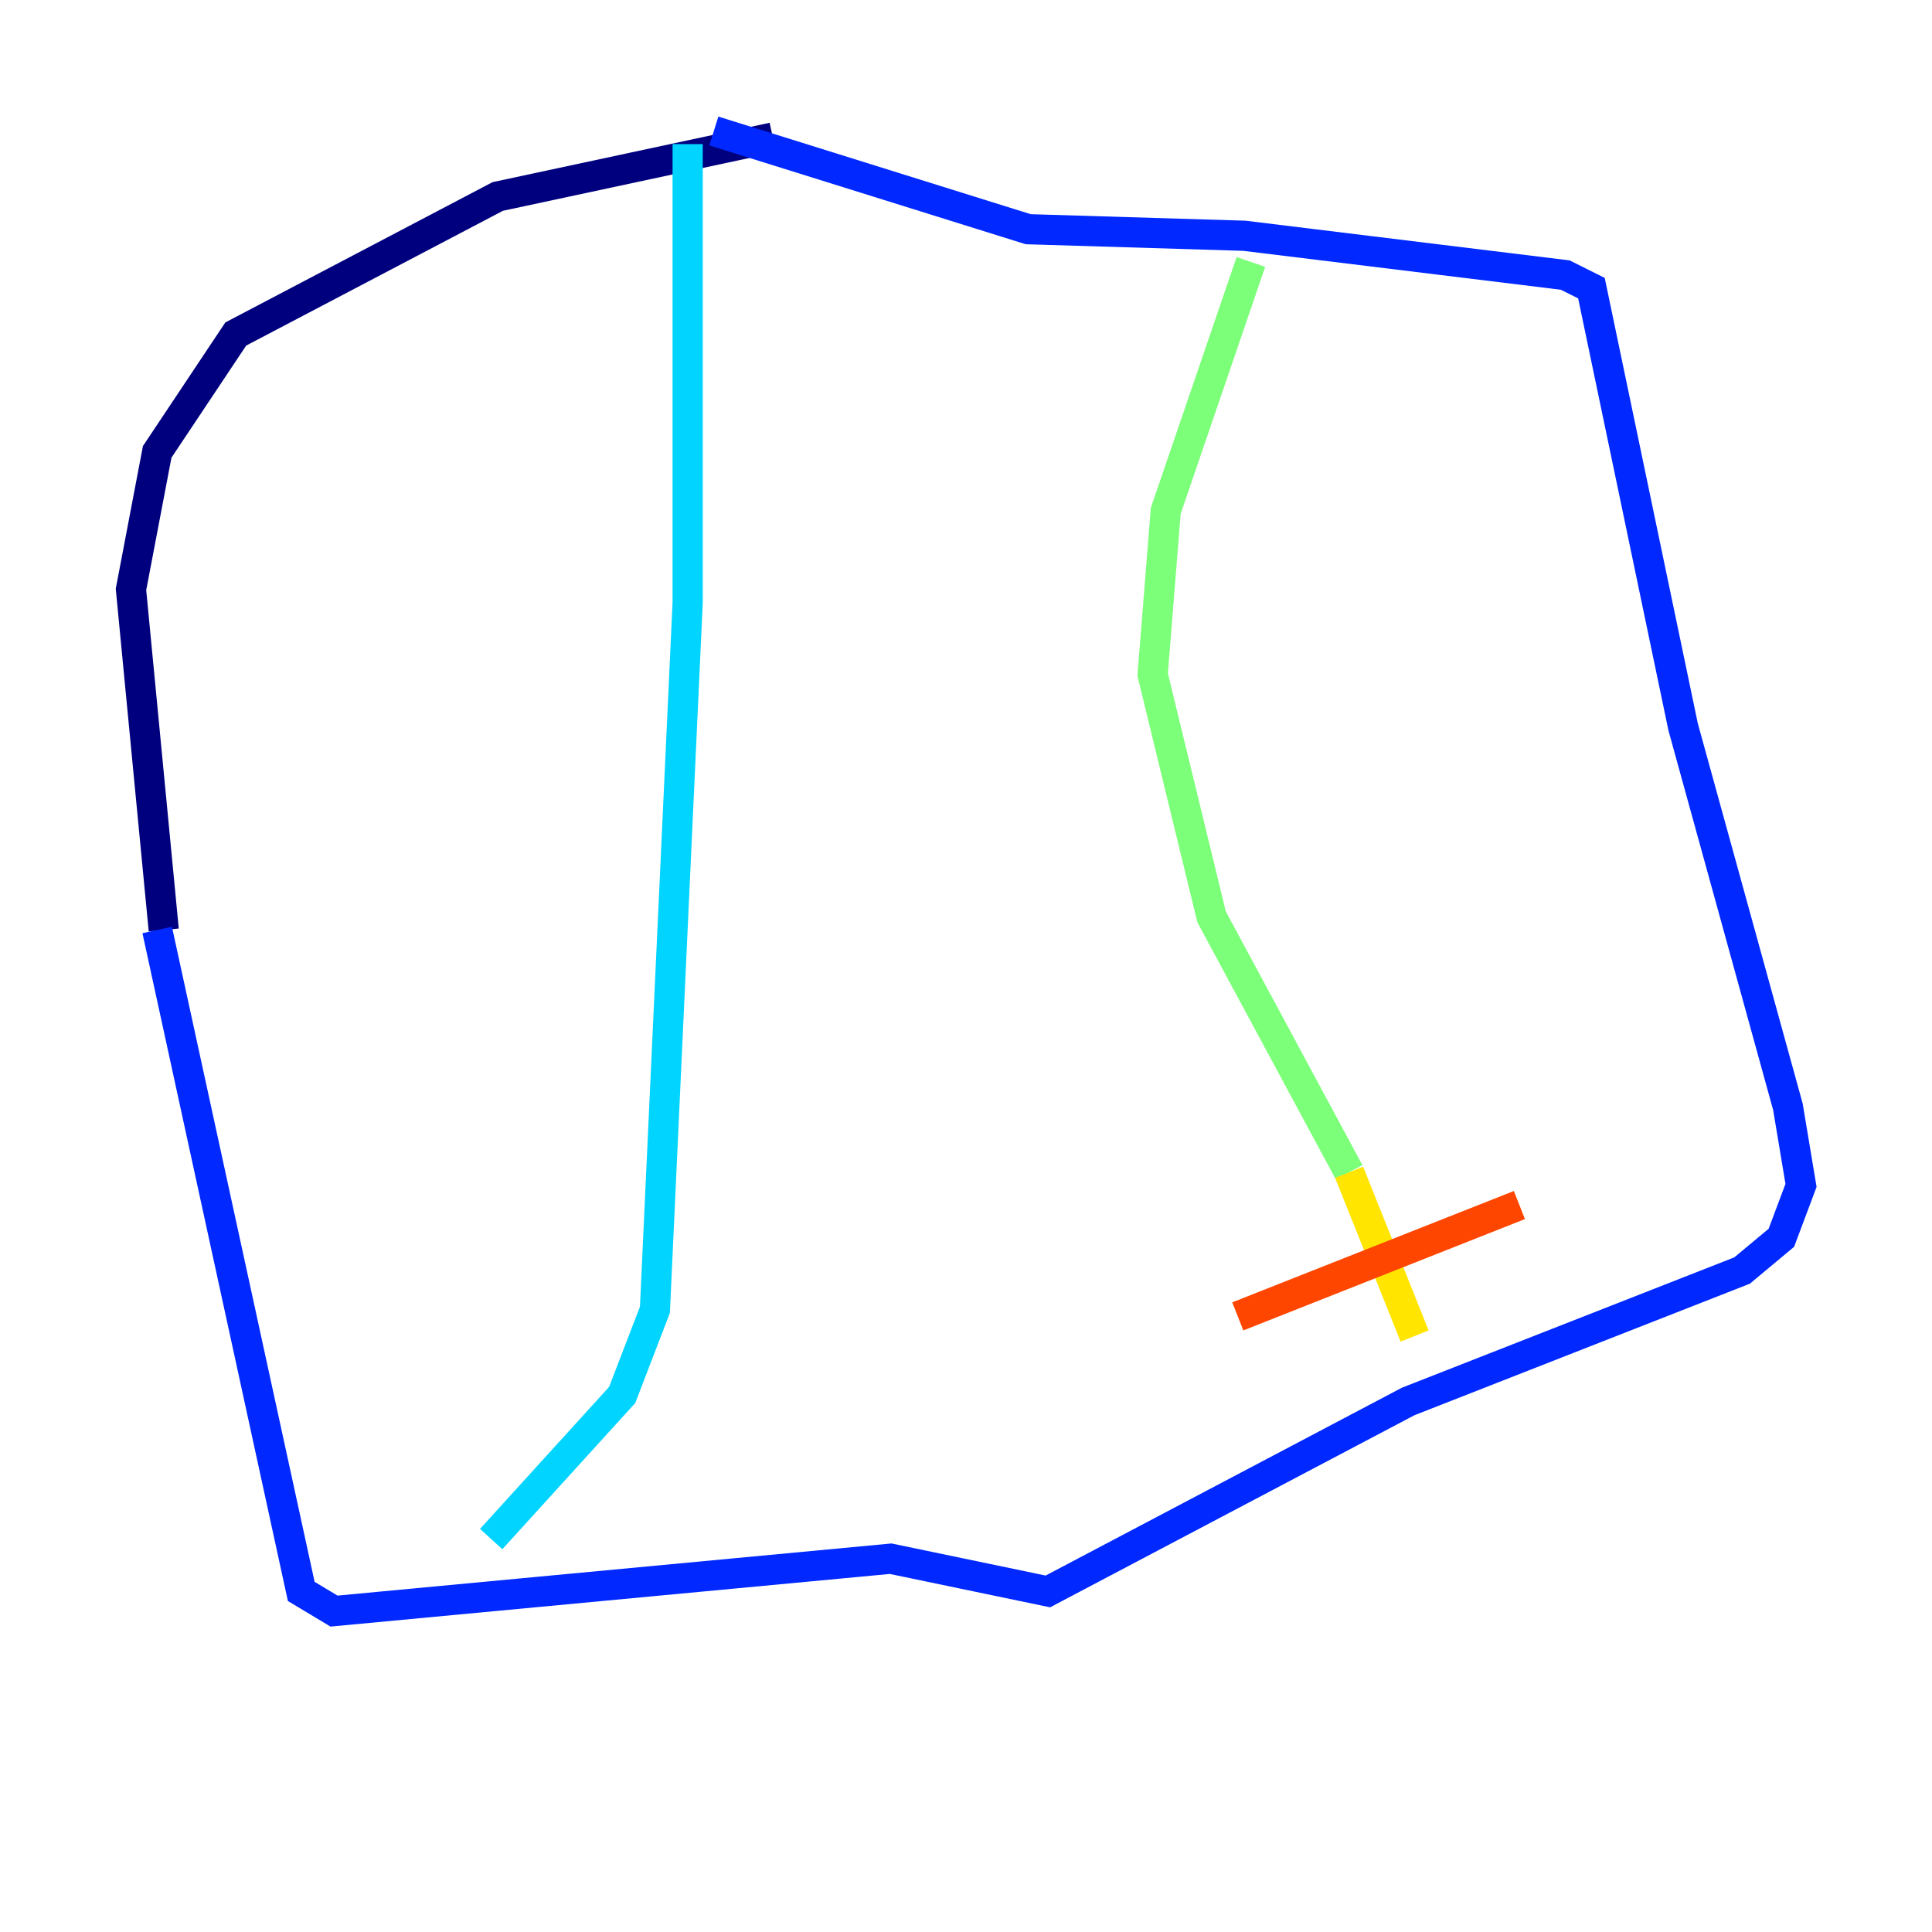 <?xml version="1.0" encoding="utf-8" ?>
<svg baseProfile="tiny" height="128" version="1.2" viewBox="0,0,128,128" width="128" xmlns="http://www.w3.org/2000/svg" xmlns:ev="http://www.w3.org/2001/xml-events" xmlns:xlink="http://www.w3.org/1999/xlink"><defs /><polyline fill="none" points="51.2,9.112 32.976,13.017 15.62,22.129 10.414,29.939 8.678,39.051 10.848,61.614" stroke="#00007f" stroke-width="2" /><polyline fill="none" points="10.414,61.614 19.959,105.437 22.129,106.739 59.01,103.268 69.424,105.437 93.288,92.854 115.417,84.176 118.02,82.007 119.322,78.536 118.454,73.329 111.512,48.163 105.437,19.091 103.702,18.224 82.441,15.62 68.122,15.186 47.295,8.678" stroke="#0028ff" stroke-width="2" /><polyline fill="none" points="45.559,9.546 45.559,39.919 43.39,86.78 41.22,92.42 32.542,101.966" stroke="#00d4ff" stroke-width="2" /><polyline fill="none" points="82.875,17.356 77.234,33.844 76.366,44.691 80.271,60.746 89.383,77.668" stroke="#7cff79" stroke-width="2" /><polyline fill="none" points="89.383,77.668 93.722,88.515" stroke="#ffe500" stroke-width="2" /><polyline fill="none" points="82.007,87.214 100.664,79.837" stroke="#ff4600" stroke-width="2" /><polyline fill="none" points="68.99,69.424 68.99,69.424" stroke="#7f0000" stroke-width="2" /></svg>